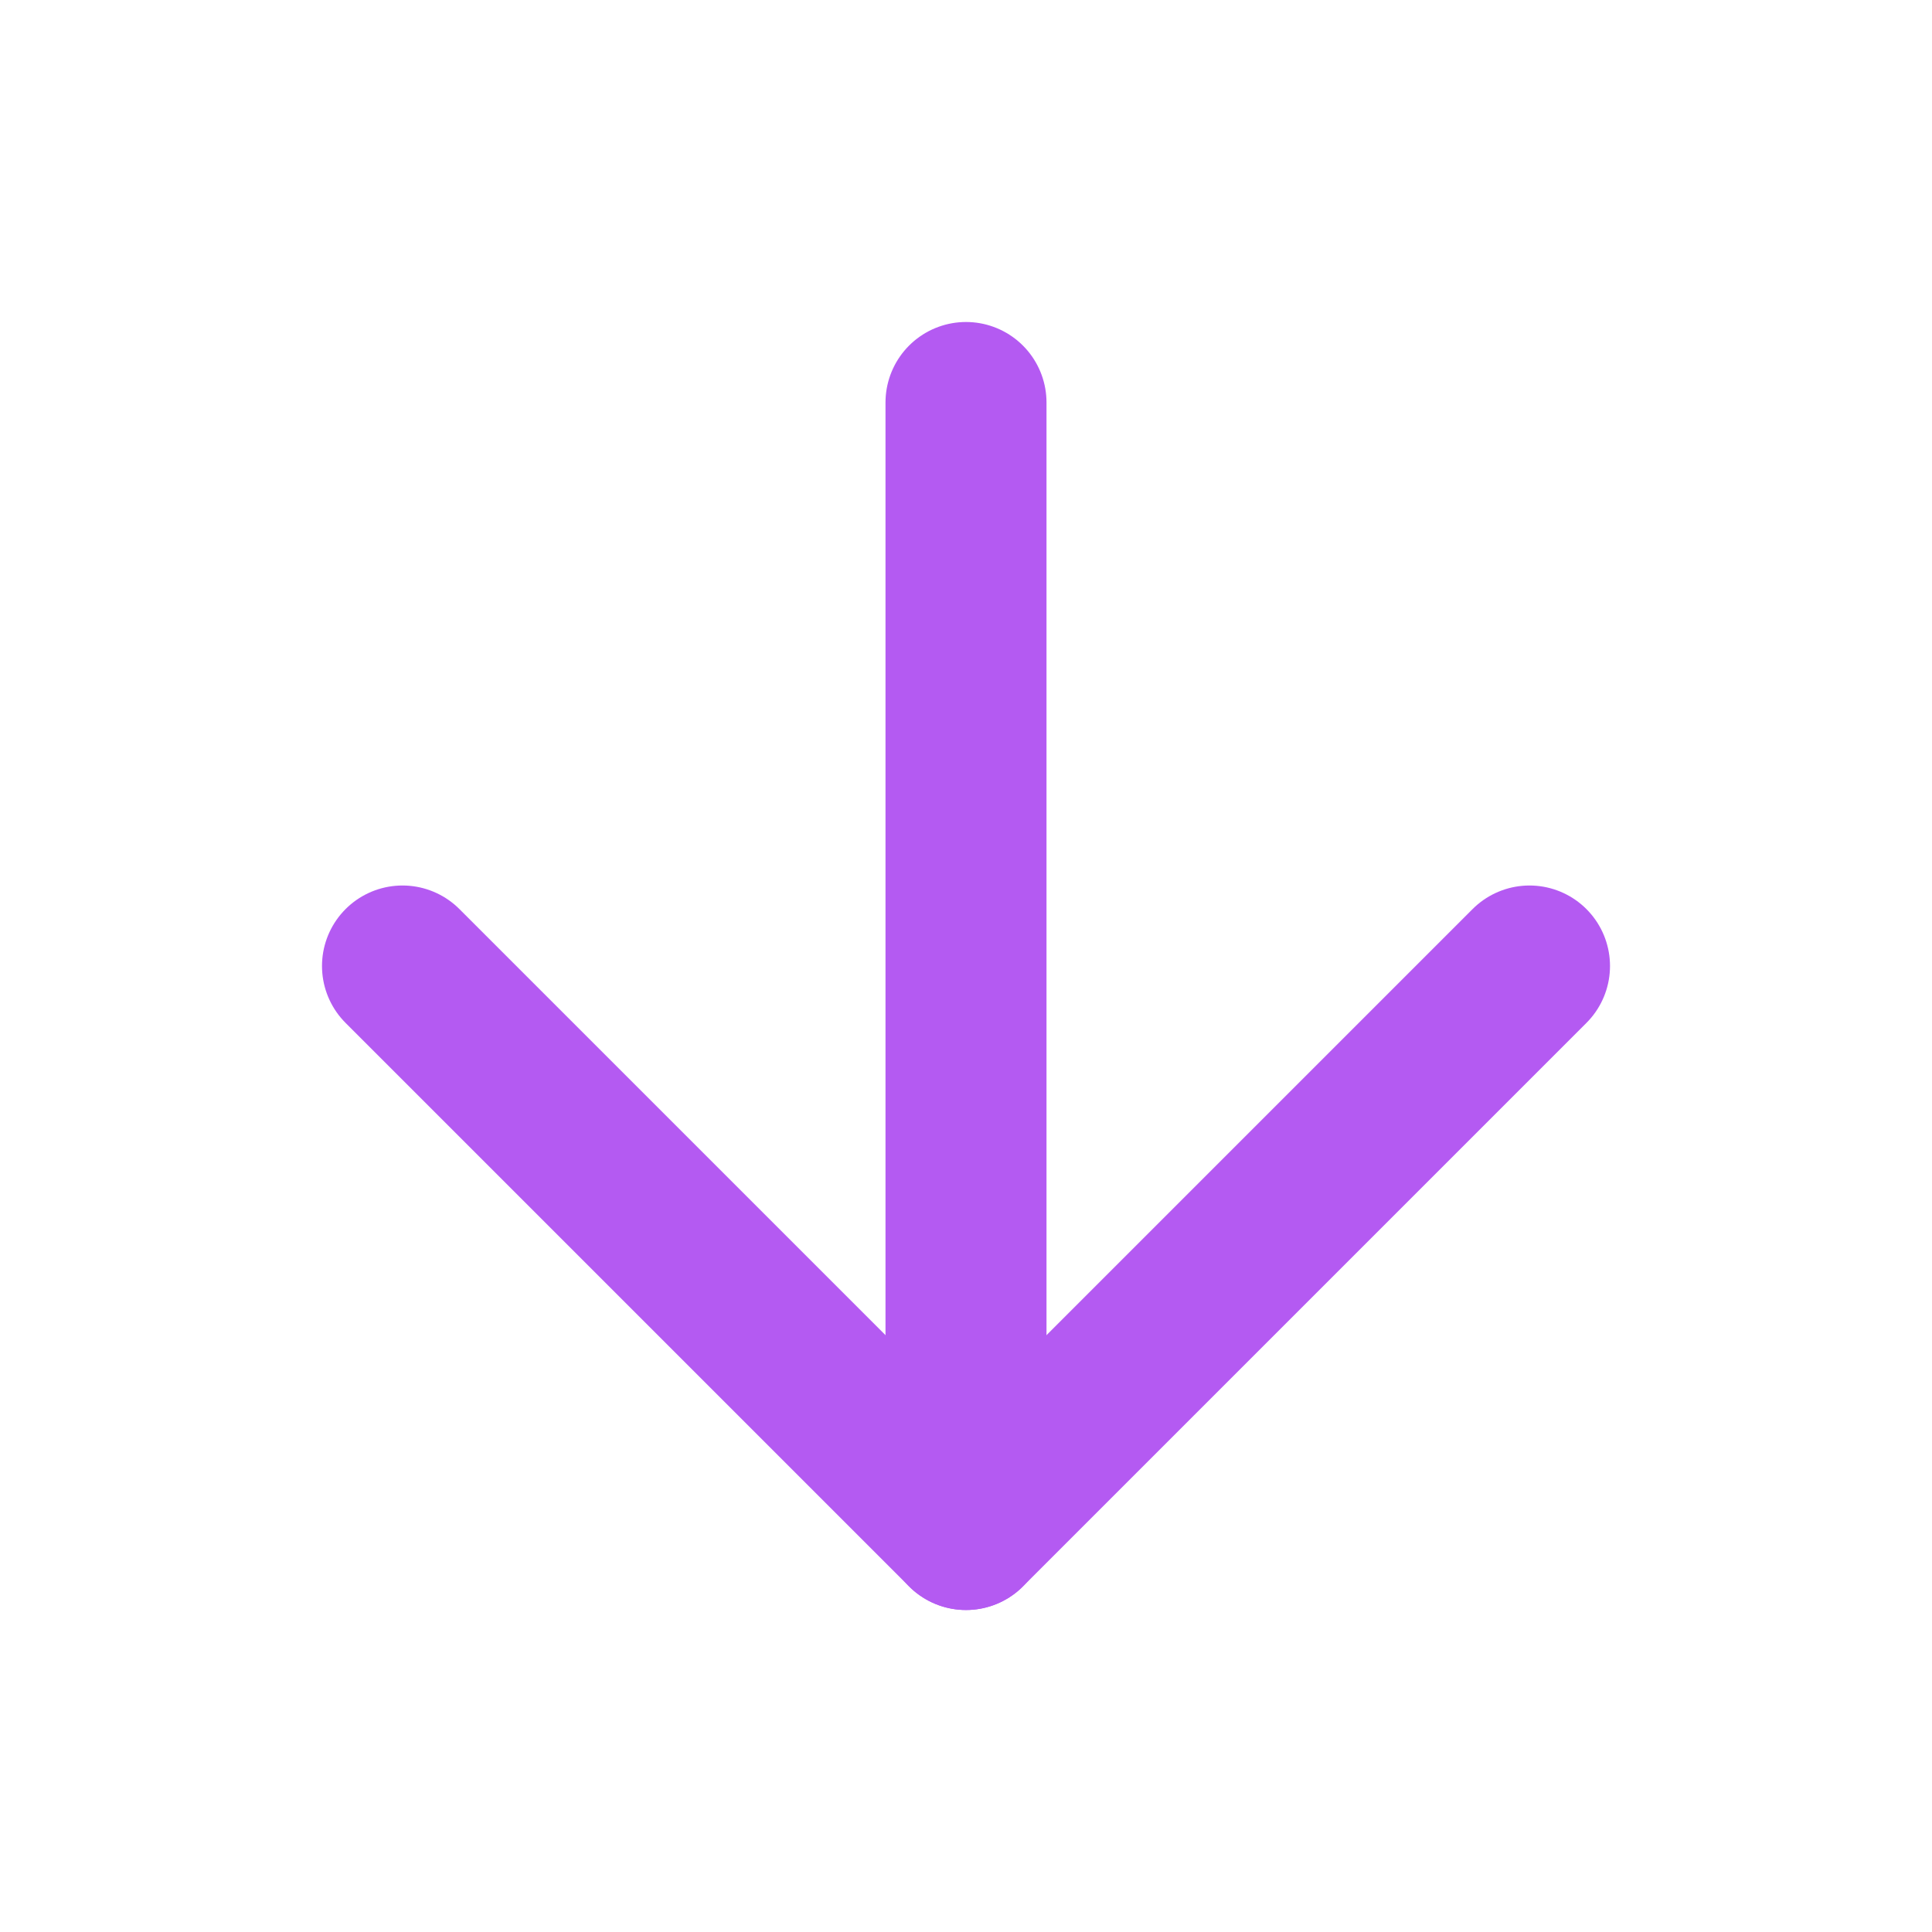 <svg width="24" height="24" viewBox="0 0 24 24" fill="none" xmlns="http://www.w3.org/2000/svg">
<path d="M12 5L12 19" stroke="#B45AF2" stroke-width="2" stroke-linecap="round" stroke-linejoin="round"/>
<path d="M19 12L12 19L5 12" stroke="#B45AF2" stroke-width="2" stroke-linecap="round" stroke-linejoin="round"/>
</svg>
